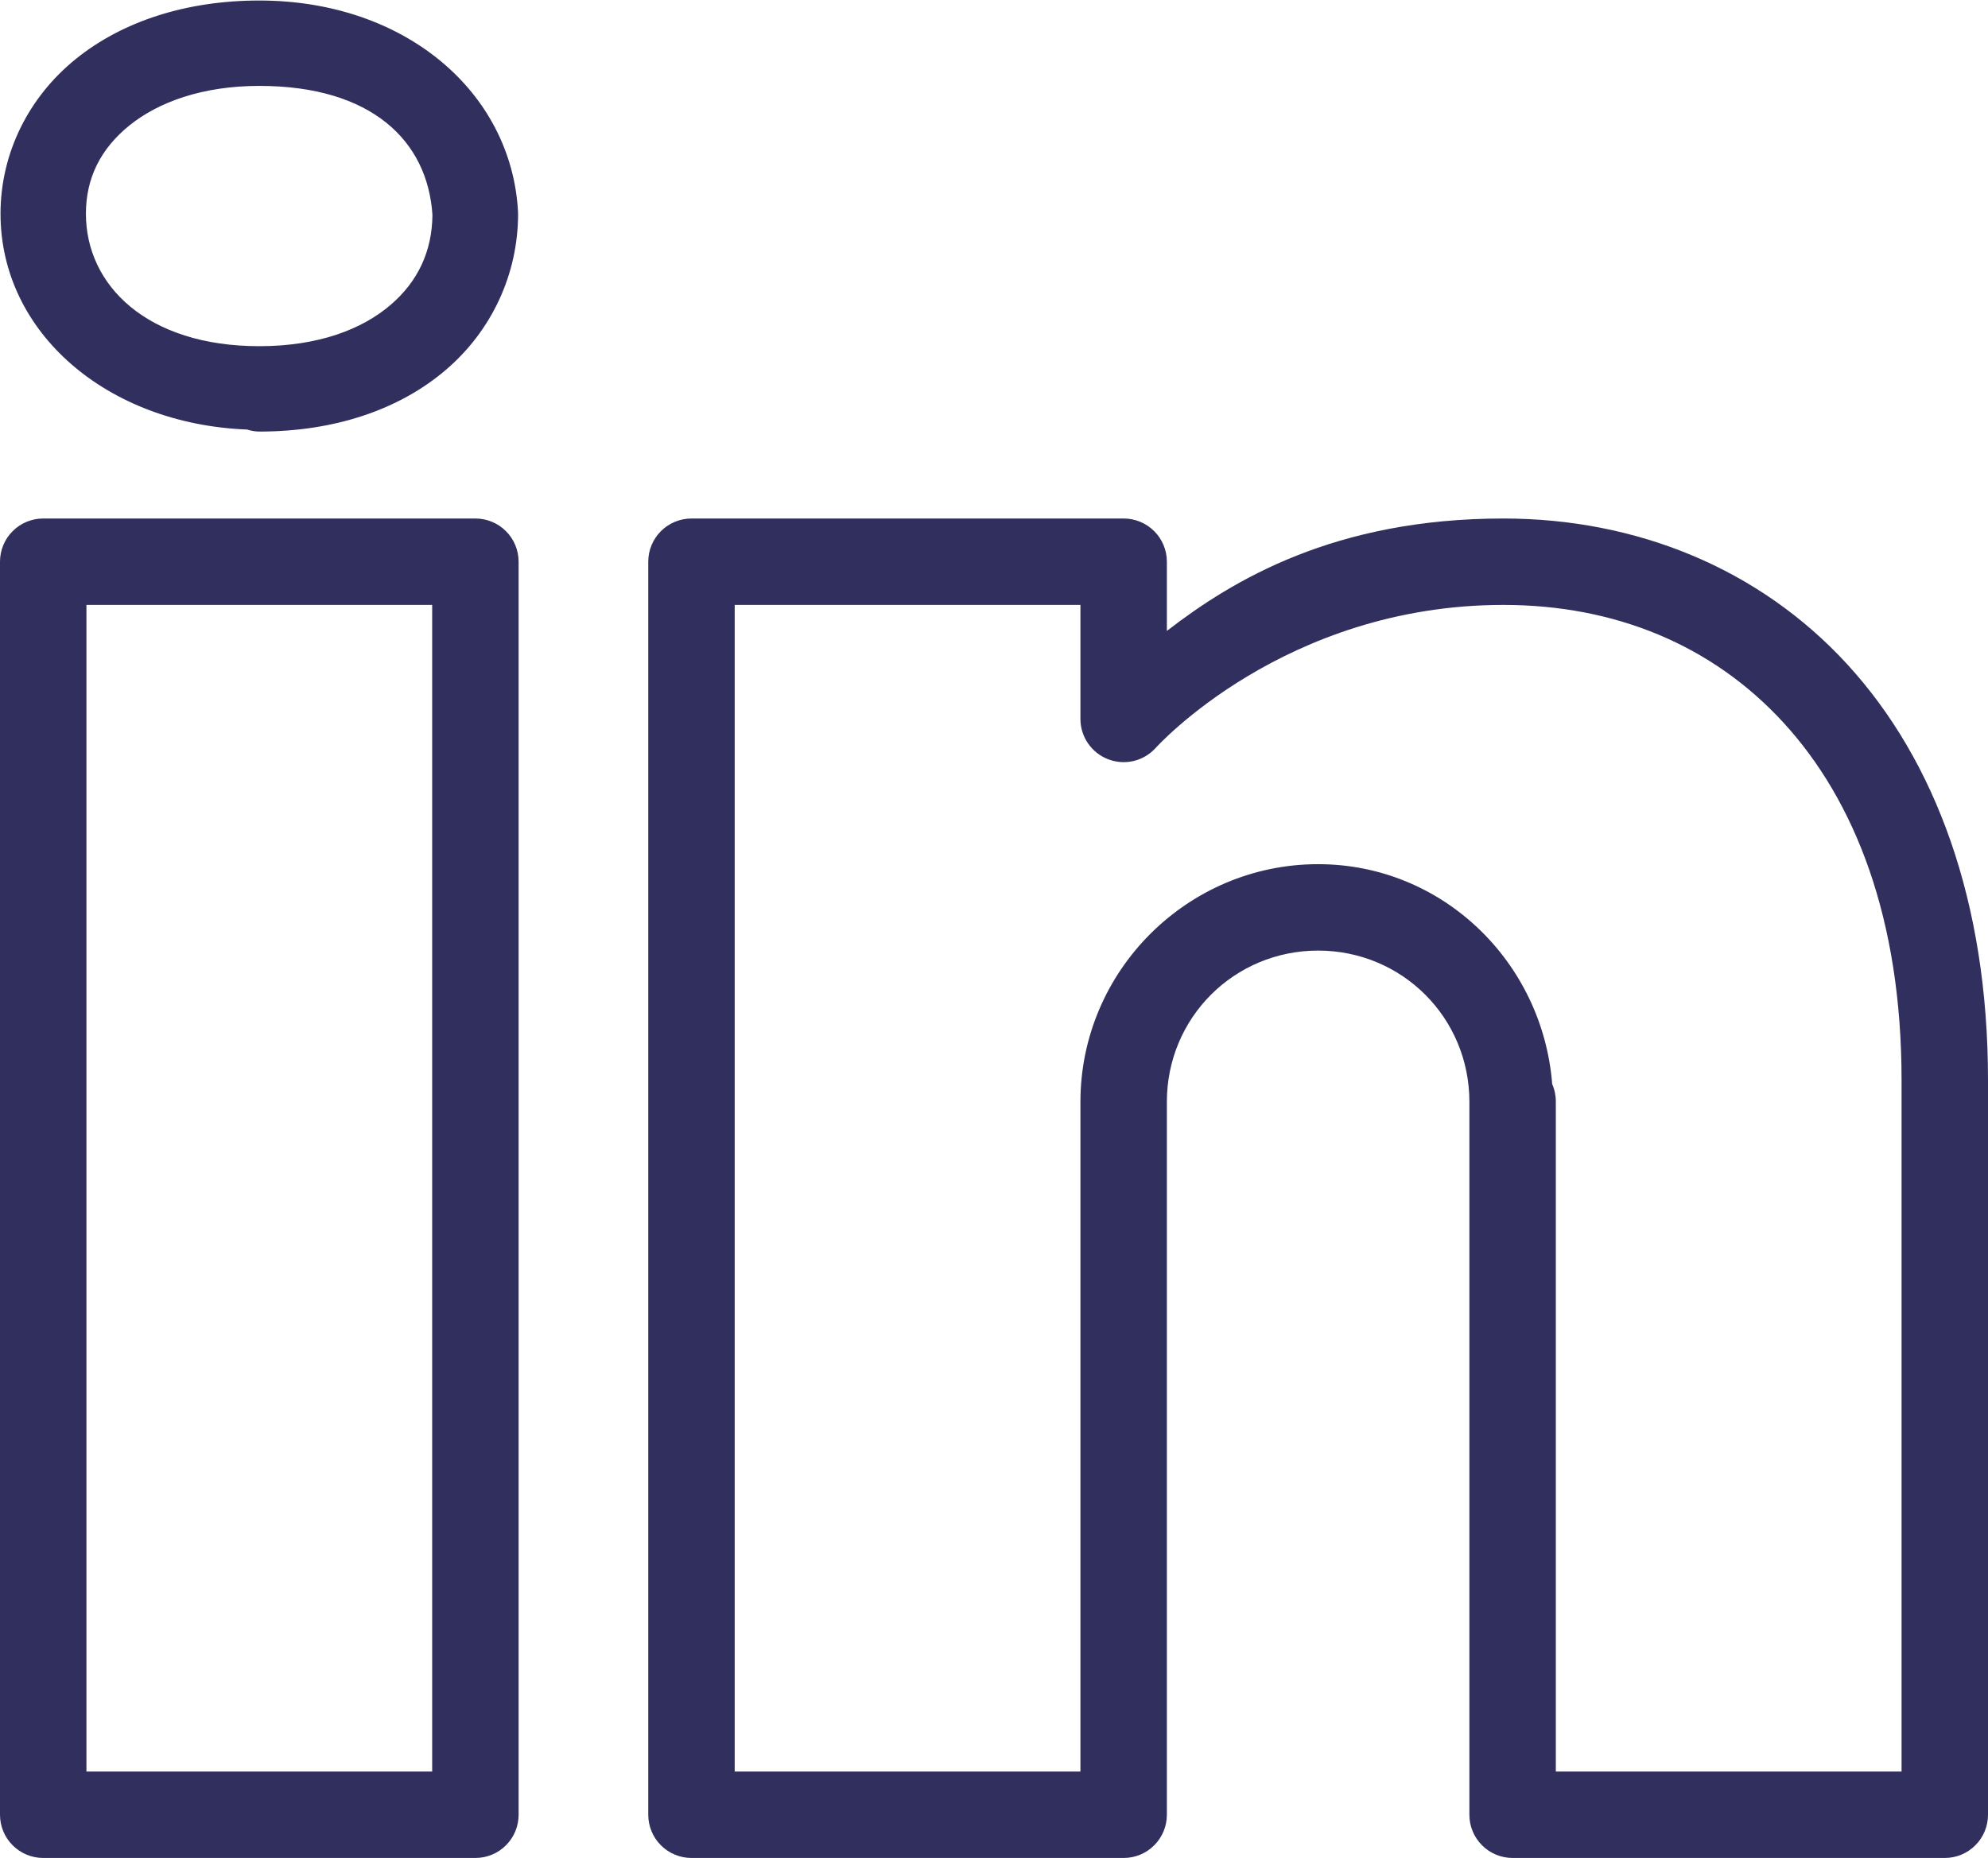 <svg width="46" height="43" viewBox="0 0 46 43" fill="none" xmlns="http://www.w3.org/2000/svg">
<path d="M6 0.012C4.313 0.012 2.835 0.492 1.754 1.365C0.672 2.239 0.012 3.533 0.012 4.947C0.012 7.691 2.469 9.814 5.717 9.941C5.808 9.971 5.904 9.987 6 9.988C7.754 9.988 9.246 9.474 10.312 8.564C11.379 7.655 11.988 6.343 11.988 4.947C11.988 4.929 11.988 4.911 11.986 4.893C11.832 2.132 9.375 0.012 6 0.012ZM6 1.988C8.609 1.988 9.896 3.269 10.006 4.973C9.999 5.805 9.677 6.512 9.031 7.062C8.379 7.619 7.371 8.012 6 8.012C3.398 8.012 1.988 6.599 1.988 4.947C1.988 4.121 2.328 3.442 2.996 2.902C3.665 2.362 4.687 1.988 6 1.988ZM1 12C0.735 12 0.48 12.105 0.293 12.293C0.105 12.48 2.65169e-05 12.735 0 13V42C2.65169e-05 42.265 0.105 42.52 0.293 42.707C0.48 42.895 0.735 43 1 43H11C11.265 43 11.52 42.895 11.707 42.707C11.895 42.52 12 42.265 12 42V32.664V13C12 12.735 11.895 12.48 11.707 12.293C11.52 12.105 11.265 12 11 12H1ZM16 12C15.735 12 15.48 12.105 15.293 12.293C15.105 12.48 15 12.735 15 13V42C15 42.265 15.105 42.52 15.293 42.707C15.48 42.895 15.735 43 16 43H26C26.265 43 26.52 42.895 26.707 42.707C26.895 42.52 27 42.265 27 42V26V25.75V25.5C27 23.556 28.556 22 30.5 22C32.444 22 34 23.556 34 25.5V42C34 42.265 34.105 42.52 34.293 42.707C34.48 42.895 34.735 43 35 43H45C45.265 43 45.52 42.895 45.707 42.707C45.895 42.52 46 42.265 46 42V25C46 20.873 44.788 17.605 42.744 15.375C40.7 13.146 37.849 12 34.787 12C30.883 12 28.522 13.426 27 14.602V13C27 12.735 26.895 12.48 26.707 12.293C26.52 12.105 26.265 12 26 12H16ZM2 14H10V32.664V41H2V14ZM17 14H25V16.639C25 16.841 25.061 17.039 25.176 17.205C25.291 17.372 25.453 17.5 25.642 17.572C25.831 17.645 26.038 17.658 26.235 17.611C26.431 17.563 26.609 17.457 26.744 17.307C26.744 17.307 29.71 14 34.787 14C37.36 14 39.615 14.922 41.27 16.727C42.923 18.531 44 21.262 44 25V41H36V25.5C36.001 25.359 35.973 25.219 35.916 25.09C35.694 22.264 33.38 20 30.5 20C27.474 20 25 22.474 25 25.5V25.75V26V41H17V14Z" fill="#312F5D"/>
</svg>
